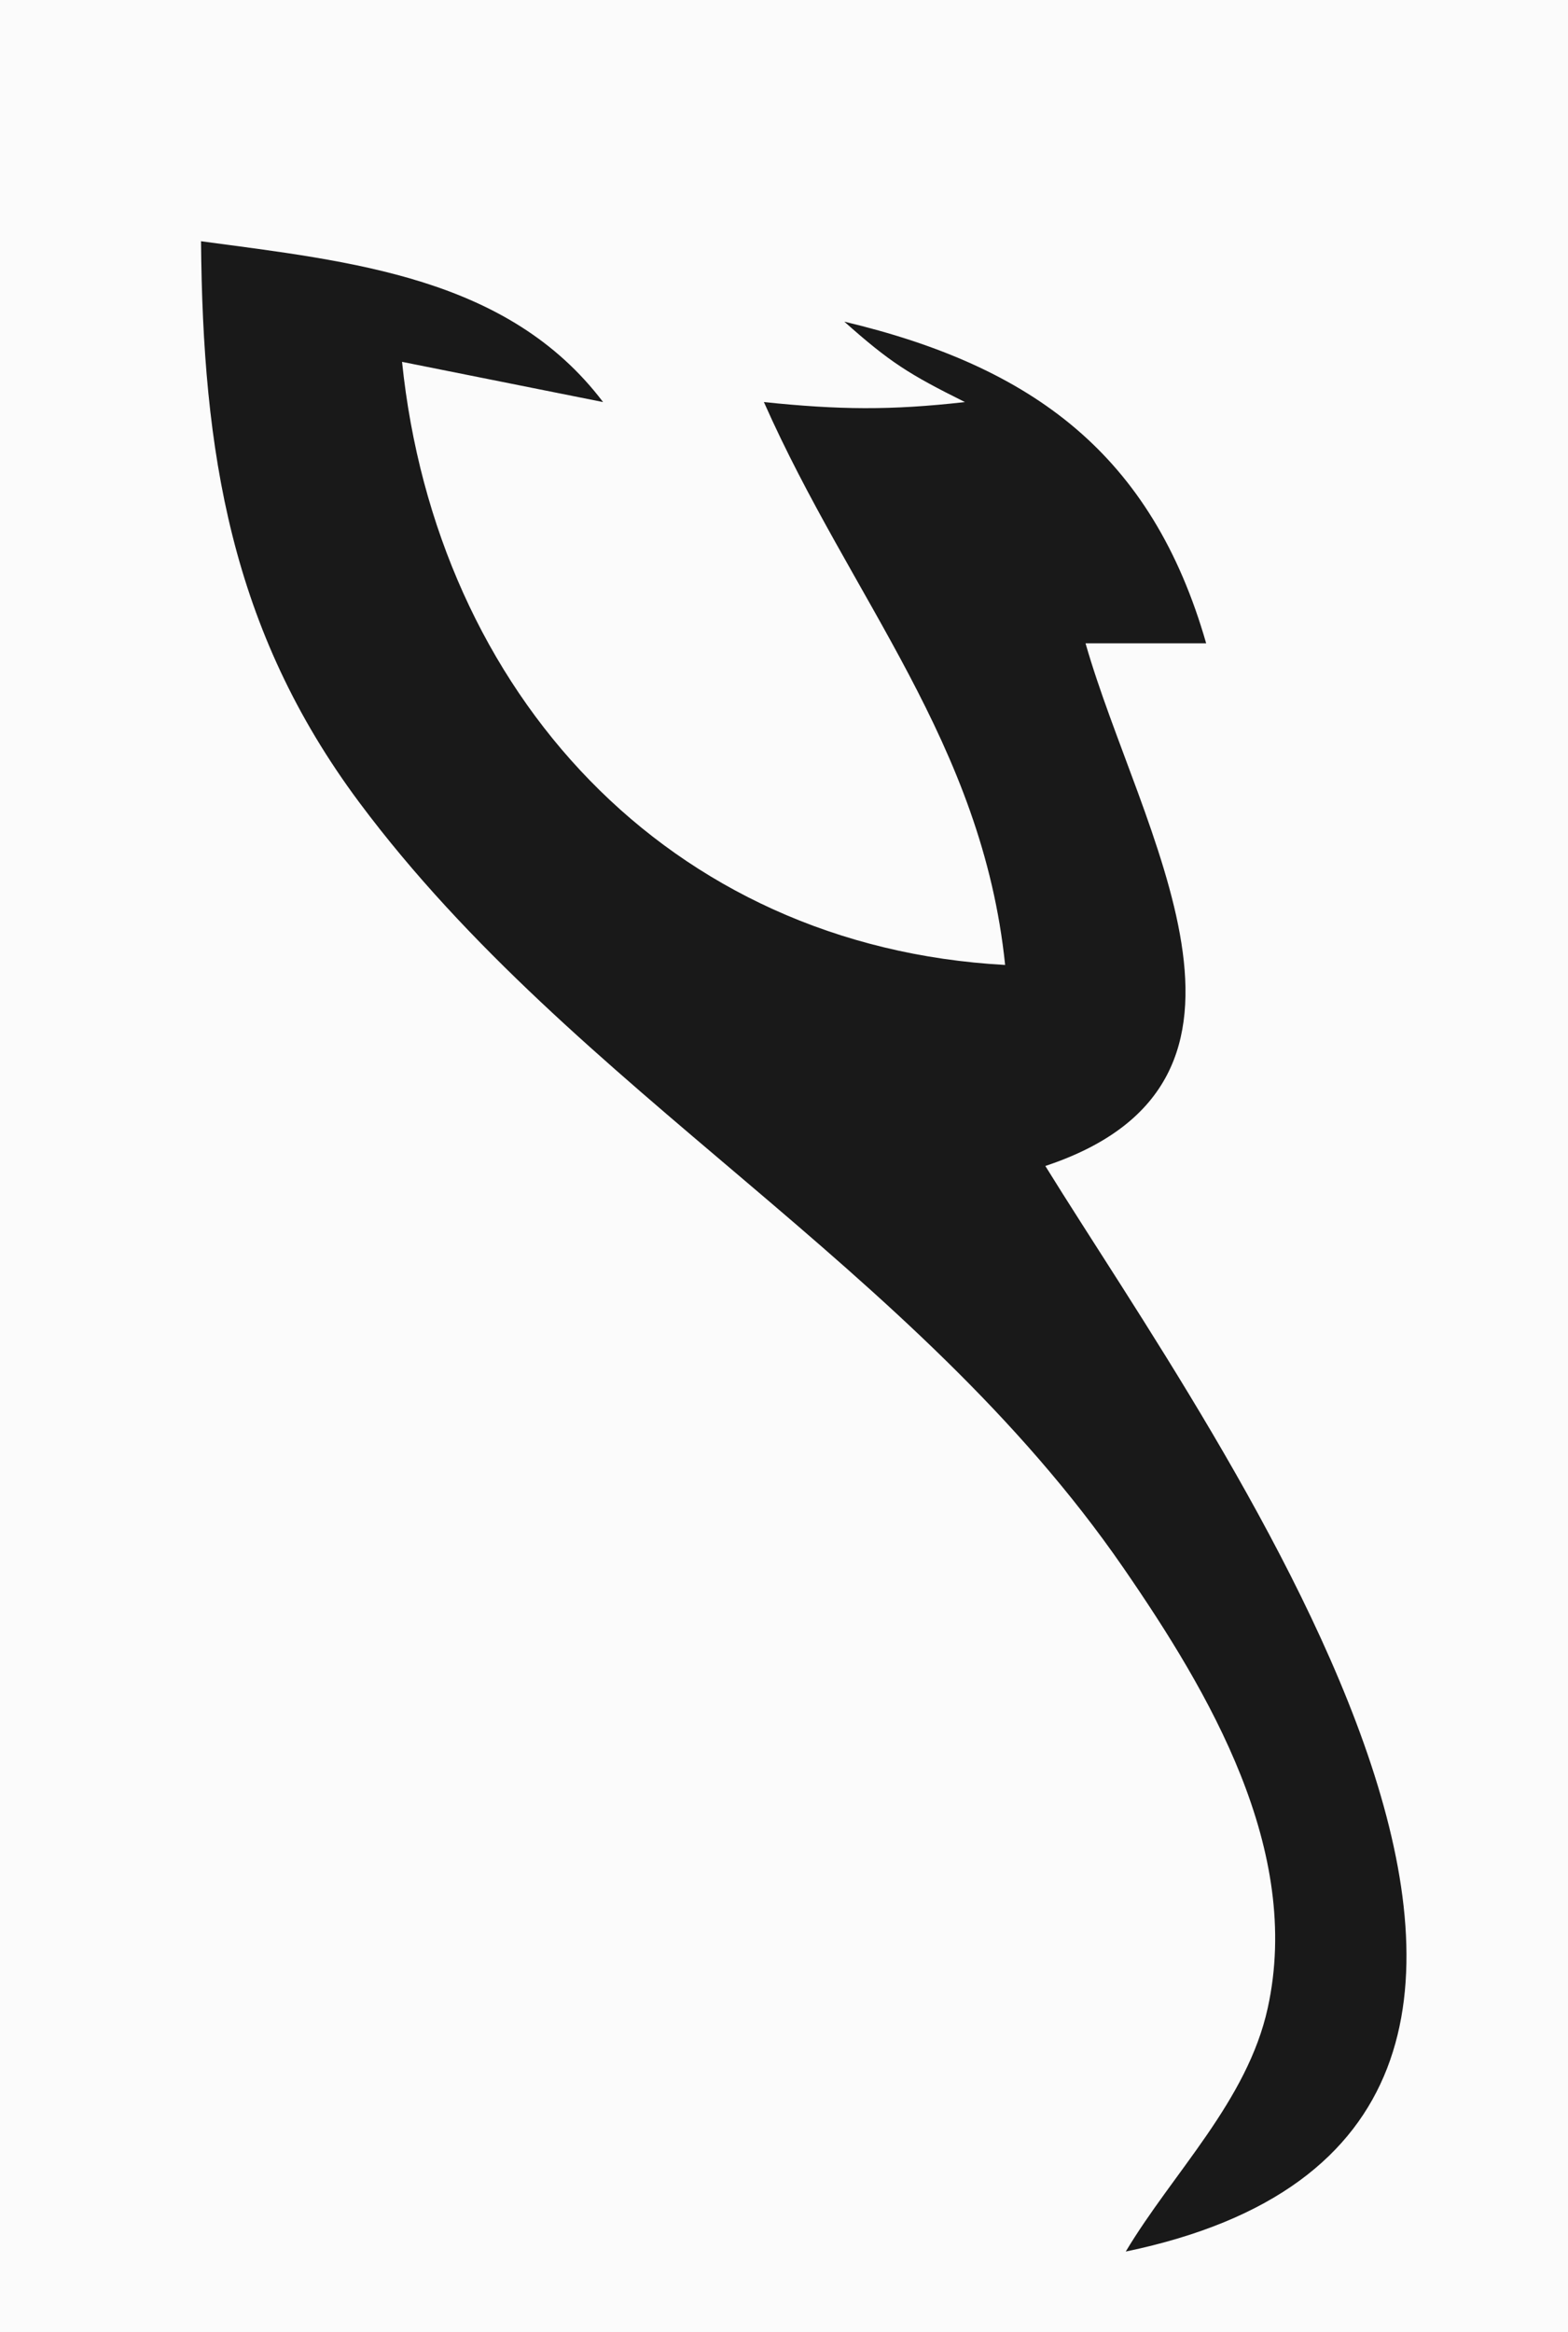 <?xml version="1.0" standalone="yes"?>
<svg xmlns="http://www.w3.org/2000/svg" width="39" height="58">
<path style="fill:#fbfbfb; stroke:none;" d="M0 0L0 58L39 58L39 0L0 0z"/>
<path style="fill:#191919; stroke:none;" d="M5 6C5.044 11.219 5.728 15.654 8.939 19.961C14.323 27.183 22.723 31.418 27.945 39C30.082 42.102 32.395 46.017 31.531 49.946C31.023 52.257 29.179 54.029 28 56C42.758 52.931 30.183 35.779 26 29C32.36 26.887 28.333 20.673 27 16L30 16C28.652 11.3 25.685 9.115 21 8C22.139 9.015 22.612 9.309 24 10C22.153 10.21 20.857 10.194 19 10C21.171 14.902 24.431 18.479 25 24C16.616 23.541 10.848 17.229 10 9L15 10C12.641 6.887 8.74 6.504 5 6z"/>
</svg>
